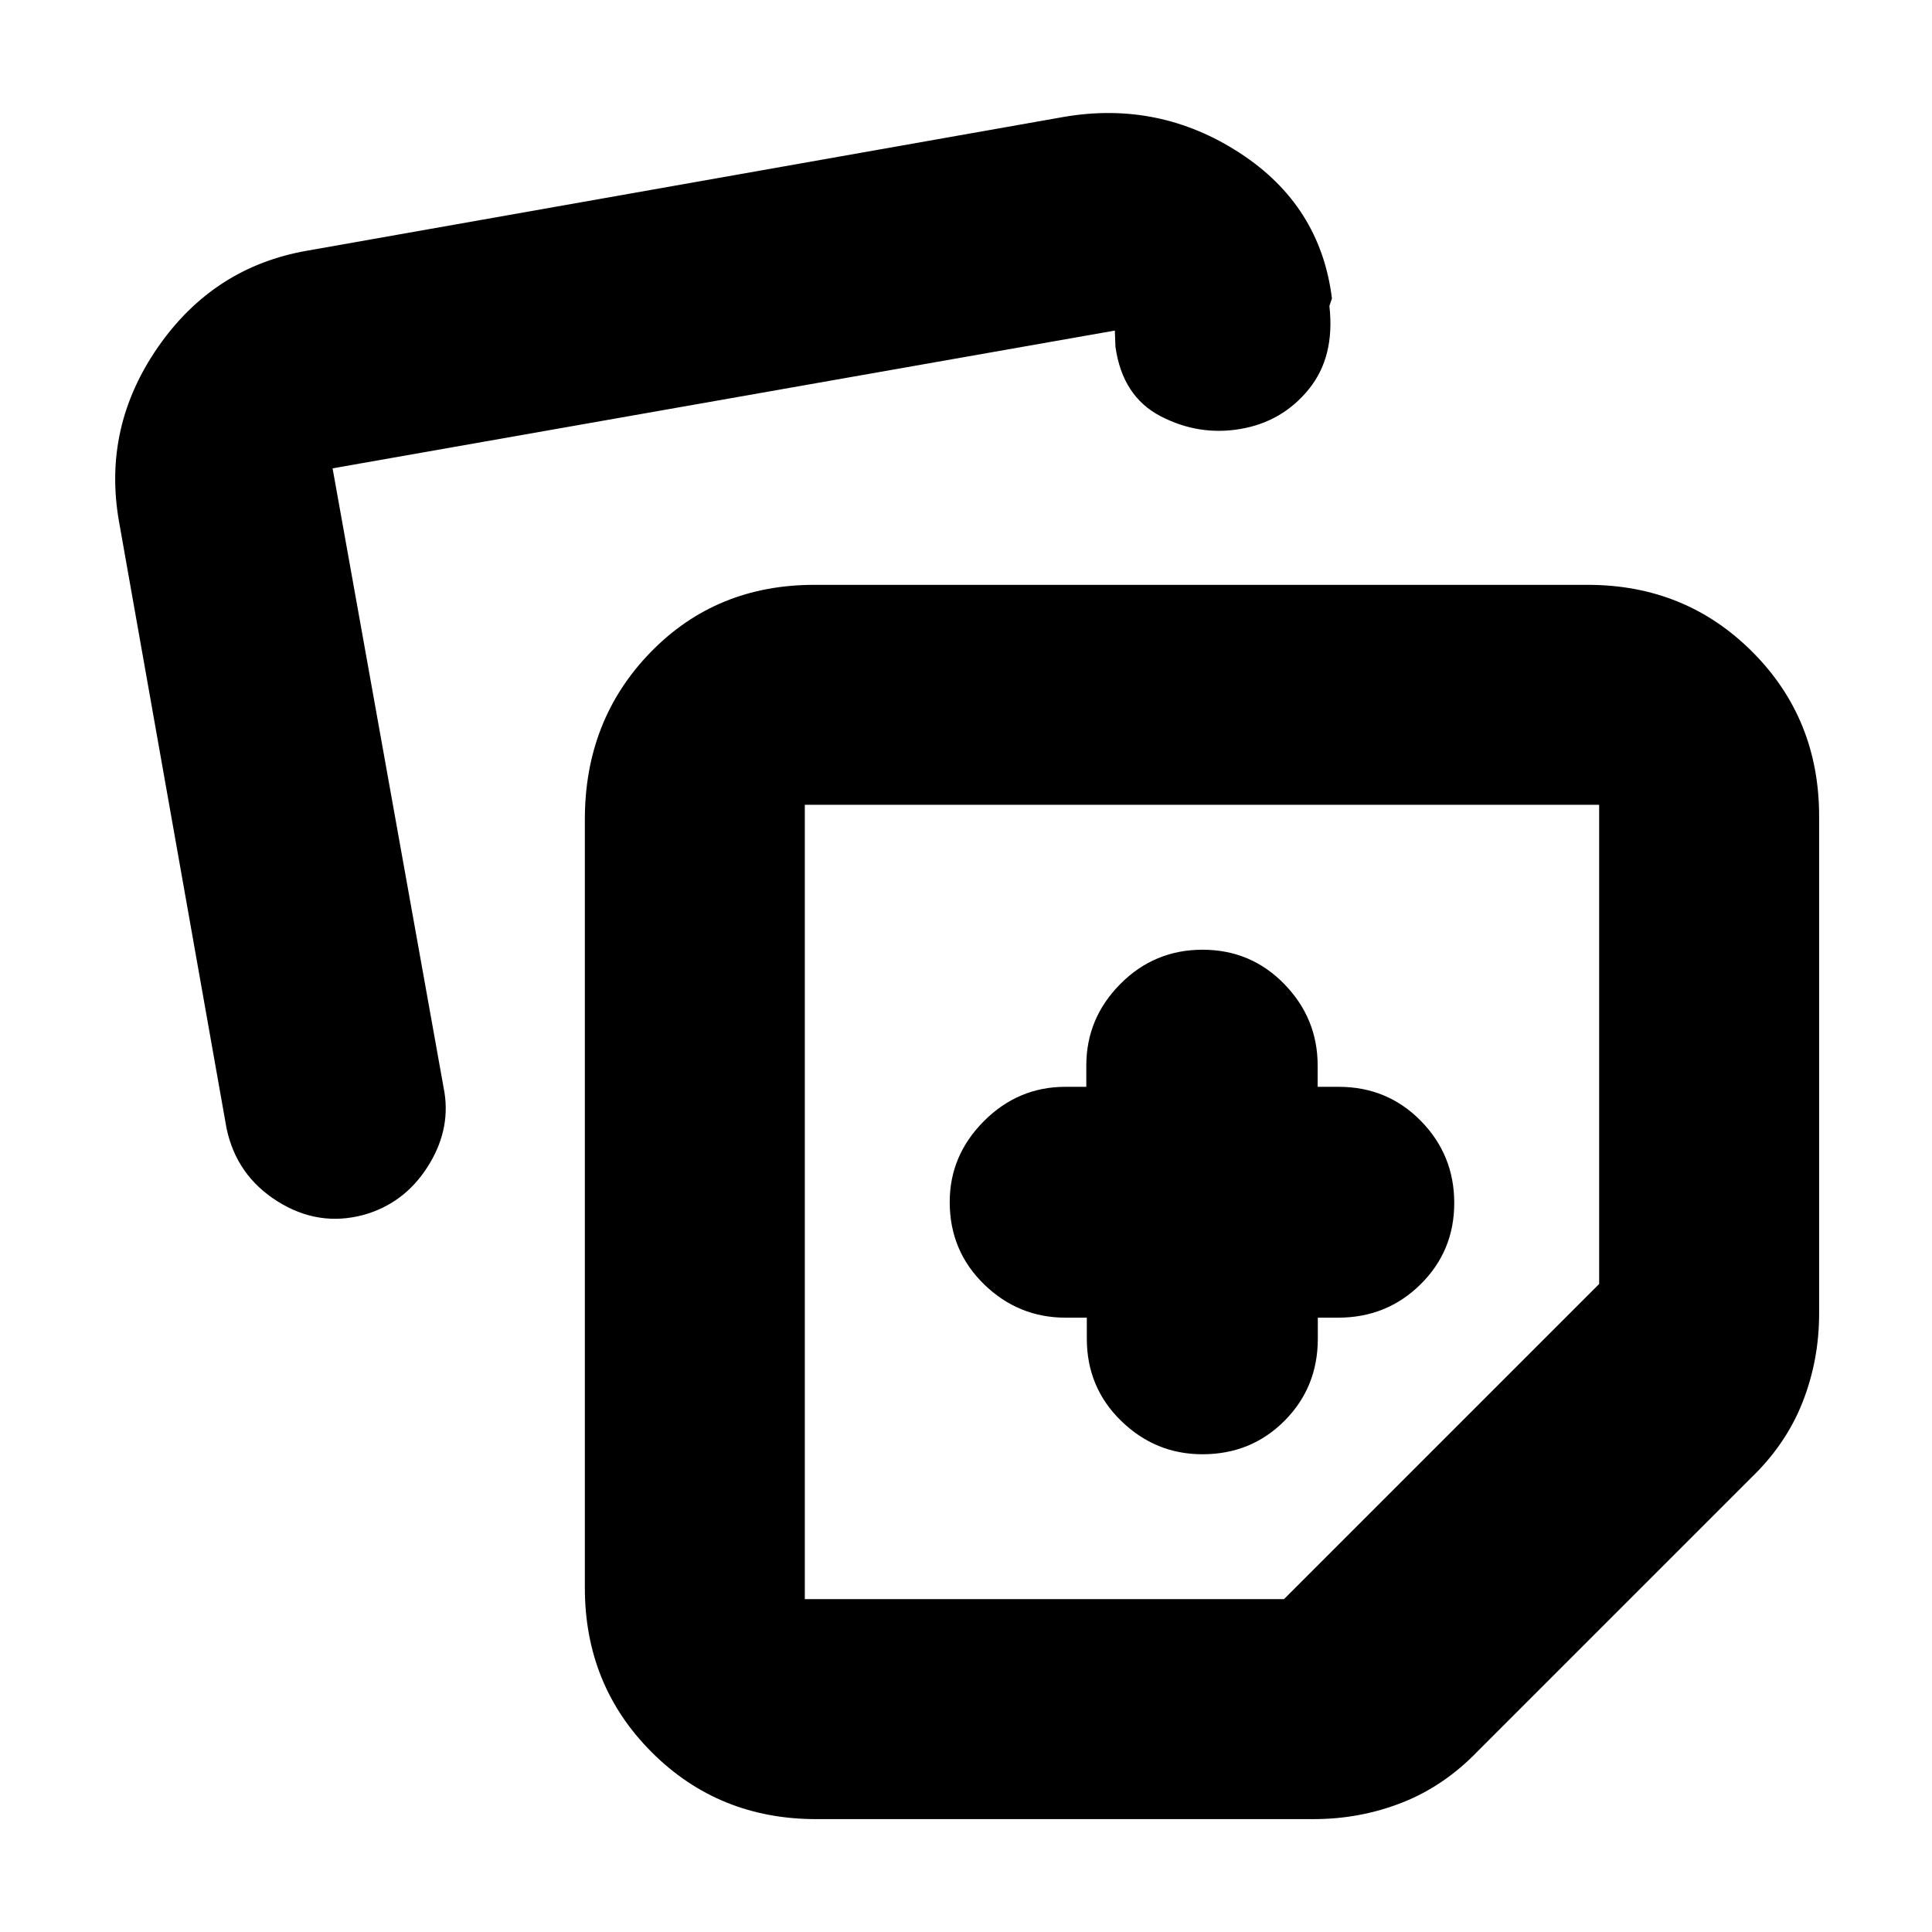 <svg xmlns="http://www.w3.org/2000/svg" height="20" viewBox="0 -960 960 960" width="20"><path d="M290.61-171.04v-381.83q0-49.39 32.59-82.96 32.58-33.56 81.37-33.56h384.39q48.48 0 81.72 33.24 33.23 33.23 33.23 81.72v247.17q0 23.07-8.21 43.97-8.22 20.91-25.62 37.65L734.36-89.92q-16.74 17.4-37.65 25.62-20.9 8.21-43.97 8.21H405.57q-48.49 0-81.72-33.23-33.24-33.24-33.24-81.72ZM59.09-701.09q-8.13-46.78 19.48-86.53t74.08-47.82l375.96-66.47q47.35-8.13 87.41 17.91 40.07 26.04 45.81 72.26l-1.26 3.78q2.86 25.26-10.27 41.39-13.13 16.14-33.82 19.7-20.7 3.57-39.72-6.28-19.03-9.85-22.5-34.55l-.3-8.04-388.7 68.46 55.61 310.19q3 19.26-8.63 37.24t-31.68 23.55q-22.47 6-42.78-6.83-20.31-12.83-25.22-36.26l-53.47-301.7Zm340.82 141v394.7H638L794.61-322v-238.09h-394.7Zm197.35 197.35Zm-57.23 57.48v10.39q0 24.26 17.03 40.87 17.04 16.61 40.43 16.61 24.2 0 40.76-16.61 16.57-16.61 16.57-40.87v-10.39h10.08q24.19 0 40.95-16.55t16.76-40.44q0-23.88-16.61-40.8-16.61-16.92-40.87-16.92h-10.39v-10.55q0-23.5-16.61-40.54-16.61-17.03-40.59-17.03-23.97 0-40.86 17.03-16.9 17.04-16.9 40.54v10.55h-10.39q-23.46 0-40.47 17.03-17.01 17.04-17.01 40.2 0 24.26 17.03 40.87 17.04 16.61 40.54 16.61h10.55Z"/></svg>